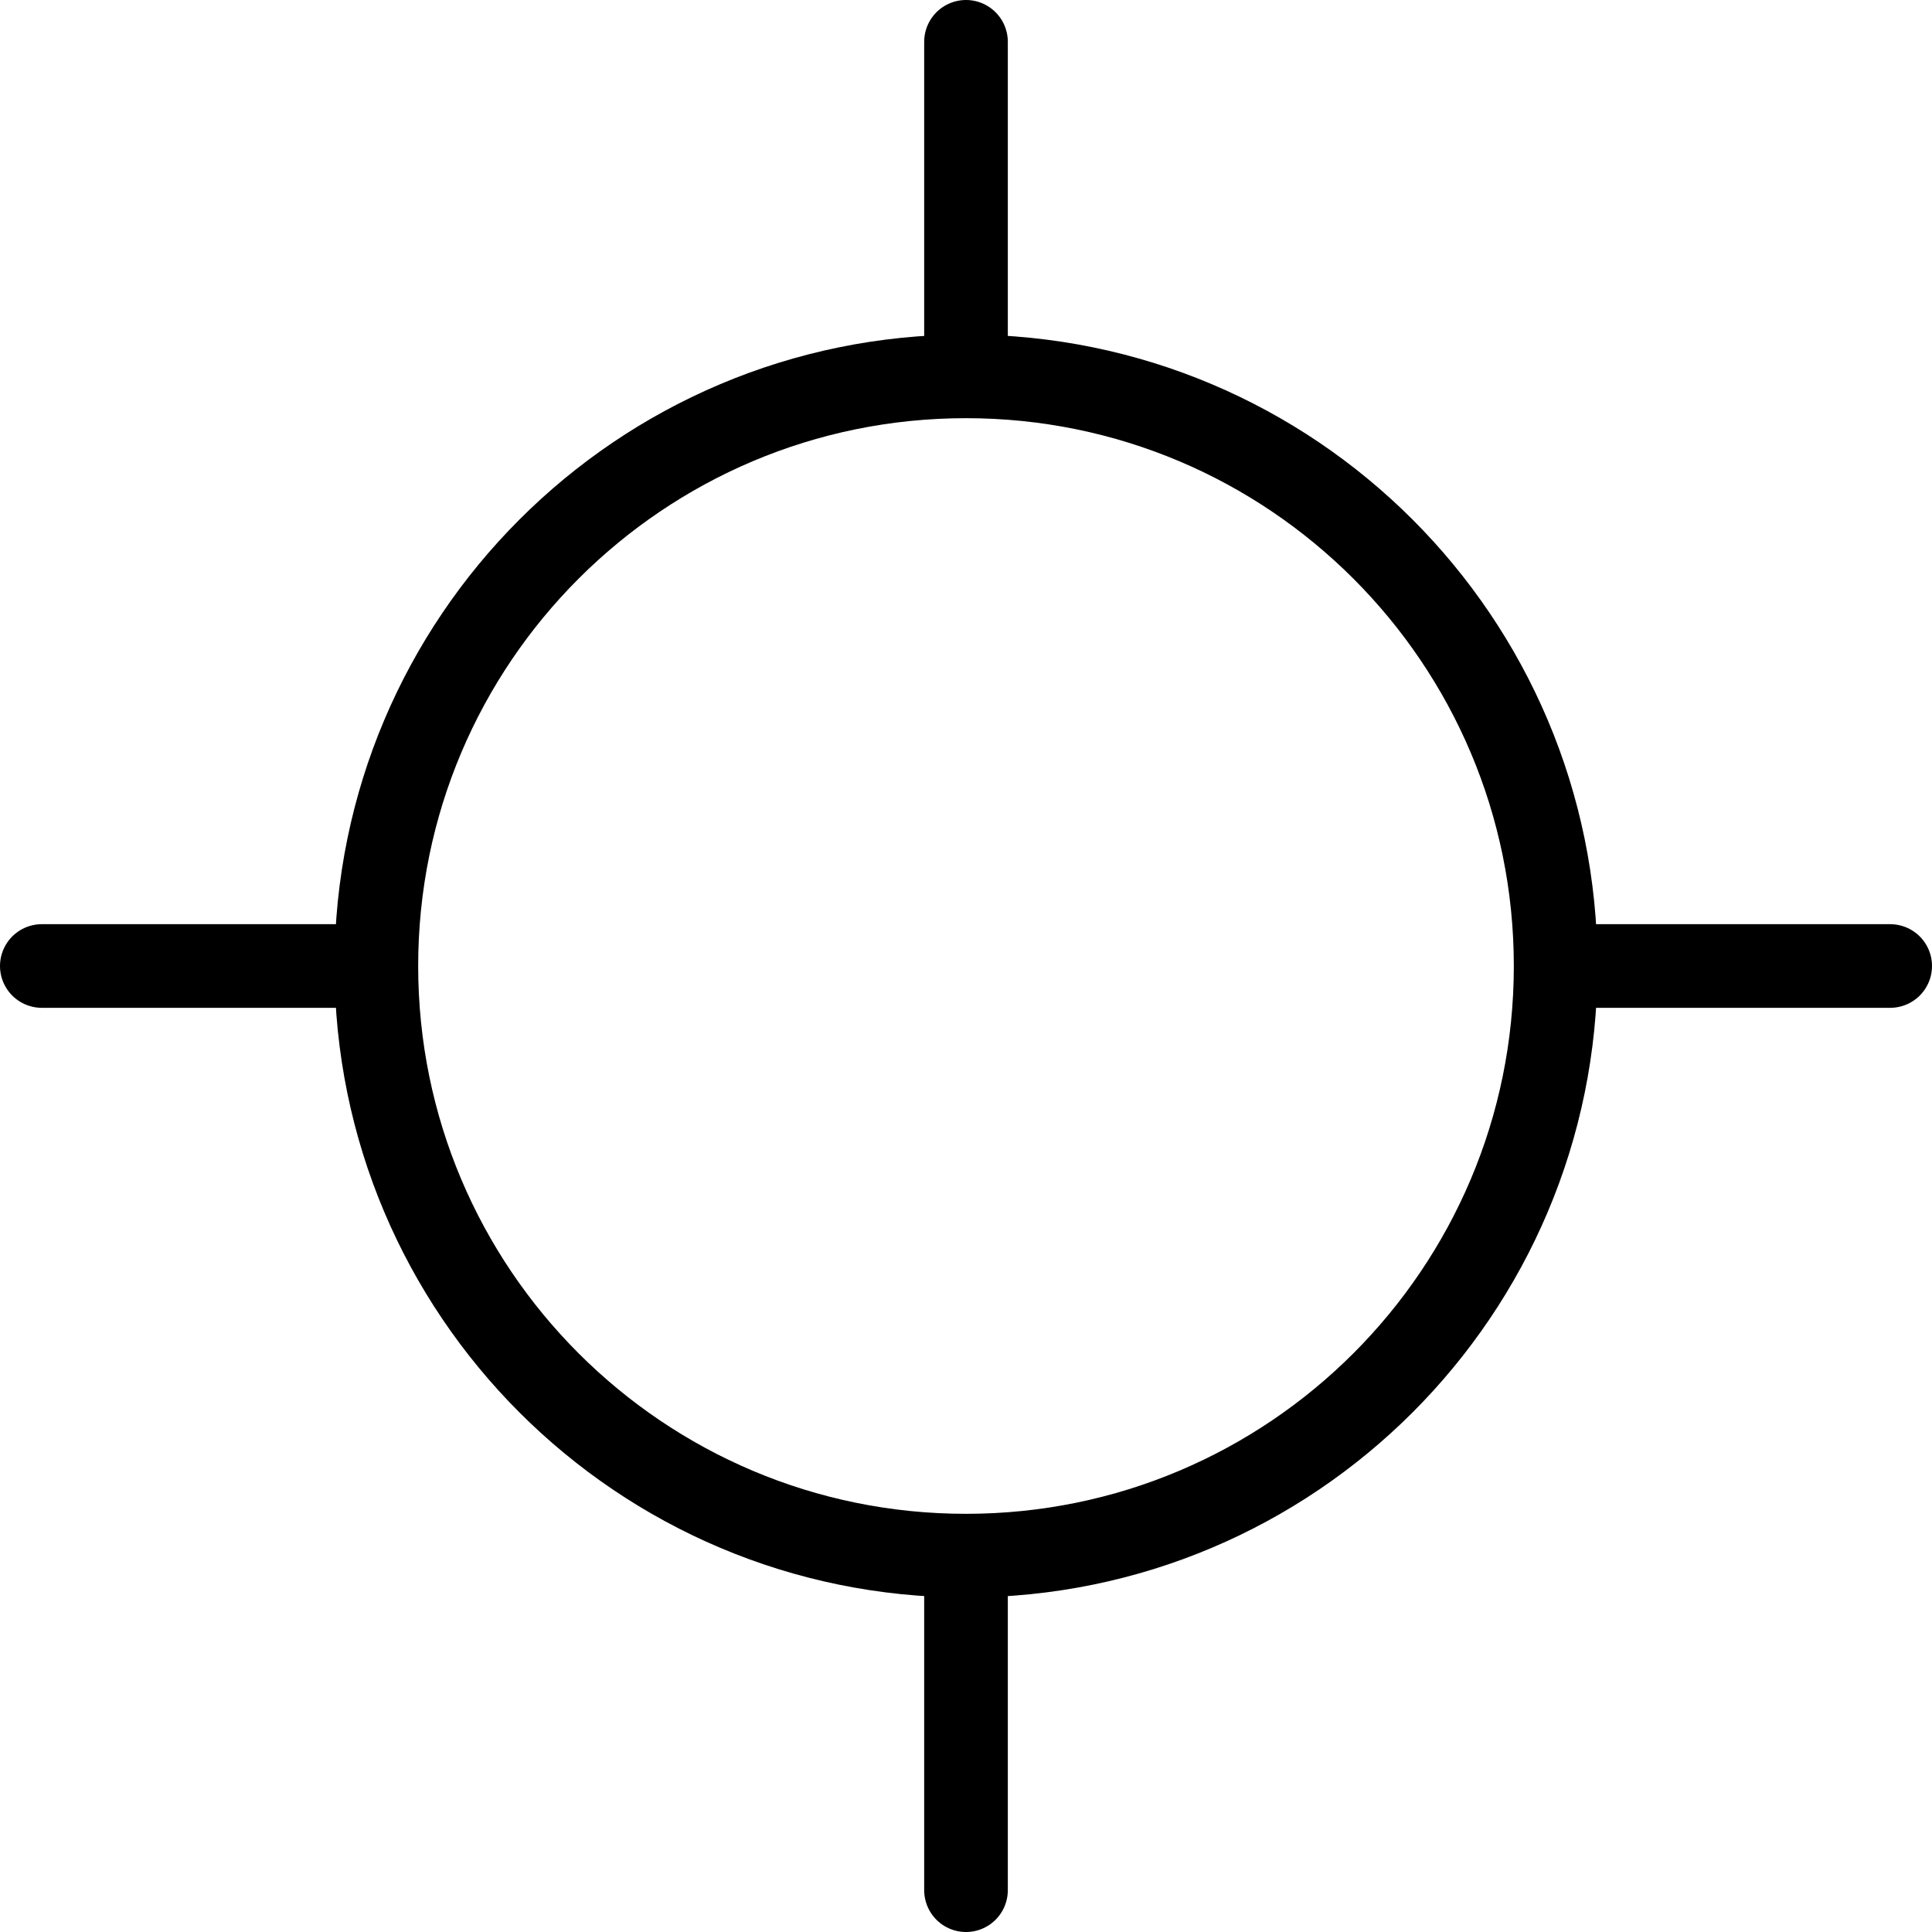 <svg version="1.1" xmlns="http://www.w3.org/2000/svg" xmlns:xlink="http://www.w3.org/1999/xlink" width="46.2" height="46.2" viewBox="0,0,46.2,46.2"><g transform="translate(-216.9,-156.9)"><g data-paper-data="{&quot;isPaintingLayer&quot;:true}" fill="none" fill-rule="nonzero" stroke="#000000" stroke-width="2" stroke-linejoin="miter" stroke-miterlimit="10" stroke-dasharray="" stroke-dashoffset="0" style="mix-blend-mode: normal"><path d="M225.9,180c0,-7.787 6.313,-14.1 14.1,-14.1c7.787,0 14.1,6.313 14.1,14.1c0,7.787 -6.313,14.1 -14.1,14.1c-7.787,0 -14.1,-6.313 -14.1,-14.1z" stroke-linecap="butt"/><path d="M261.1,189.2v0v0z" stroke-linecap="butt"/><path d="M240,157.9v7.8" stroke-linecap="round"/><path d="M254.3,180h7.8" stroke-linecap="round"/><path d="M217.9,180h7.8" stroke-linecap="round"/><path d="M240,194.3v7.8" stroke-linecap="round"/></g></g></svg>